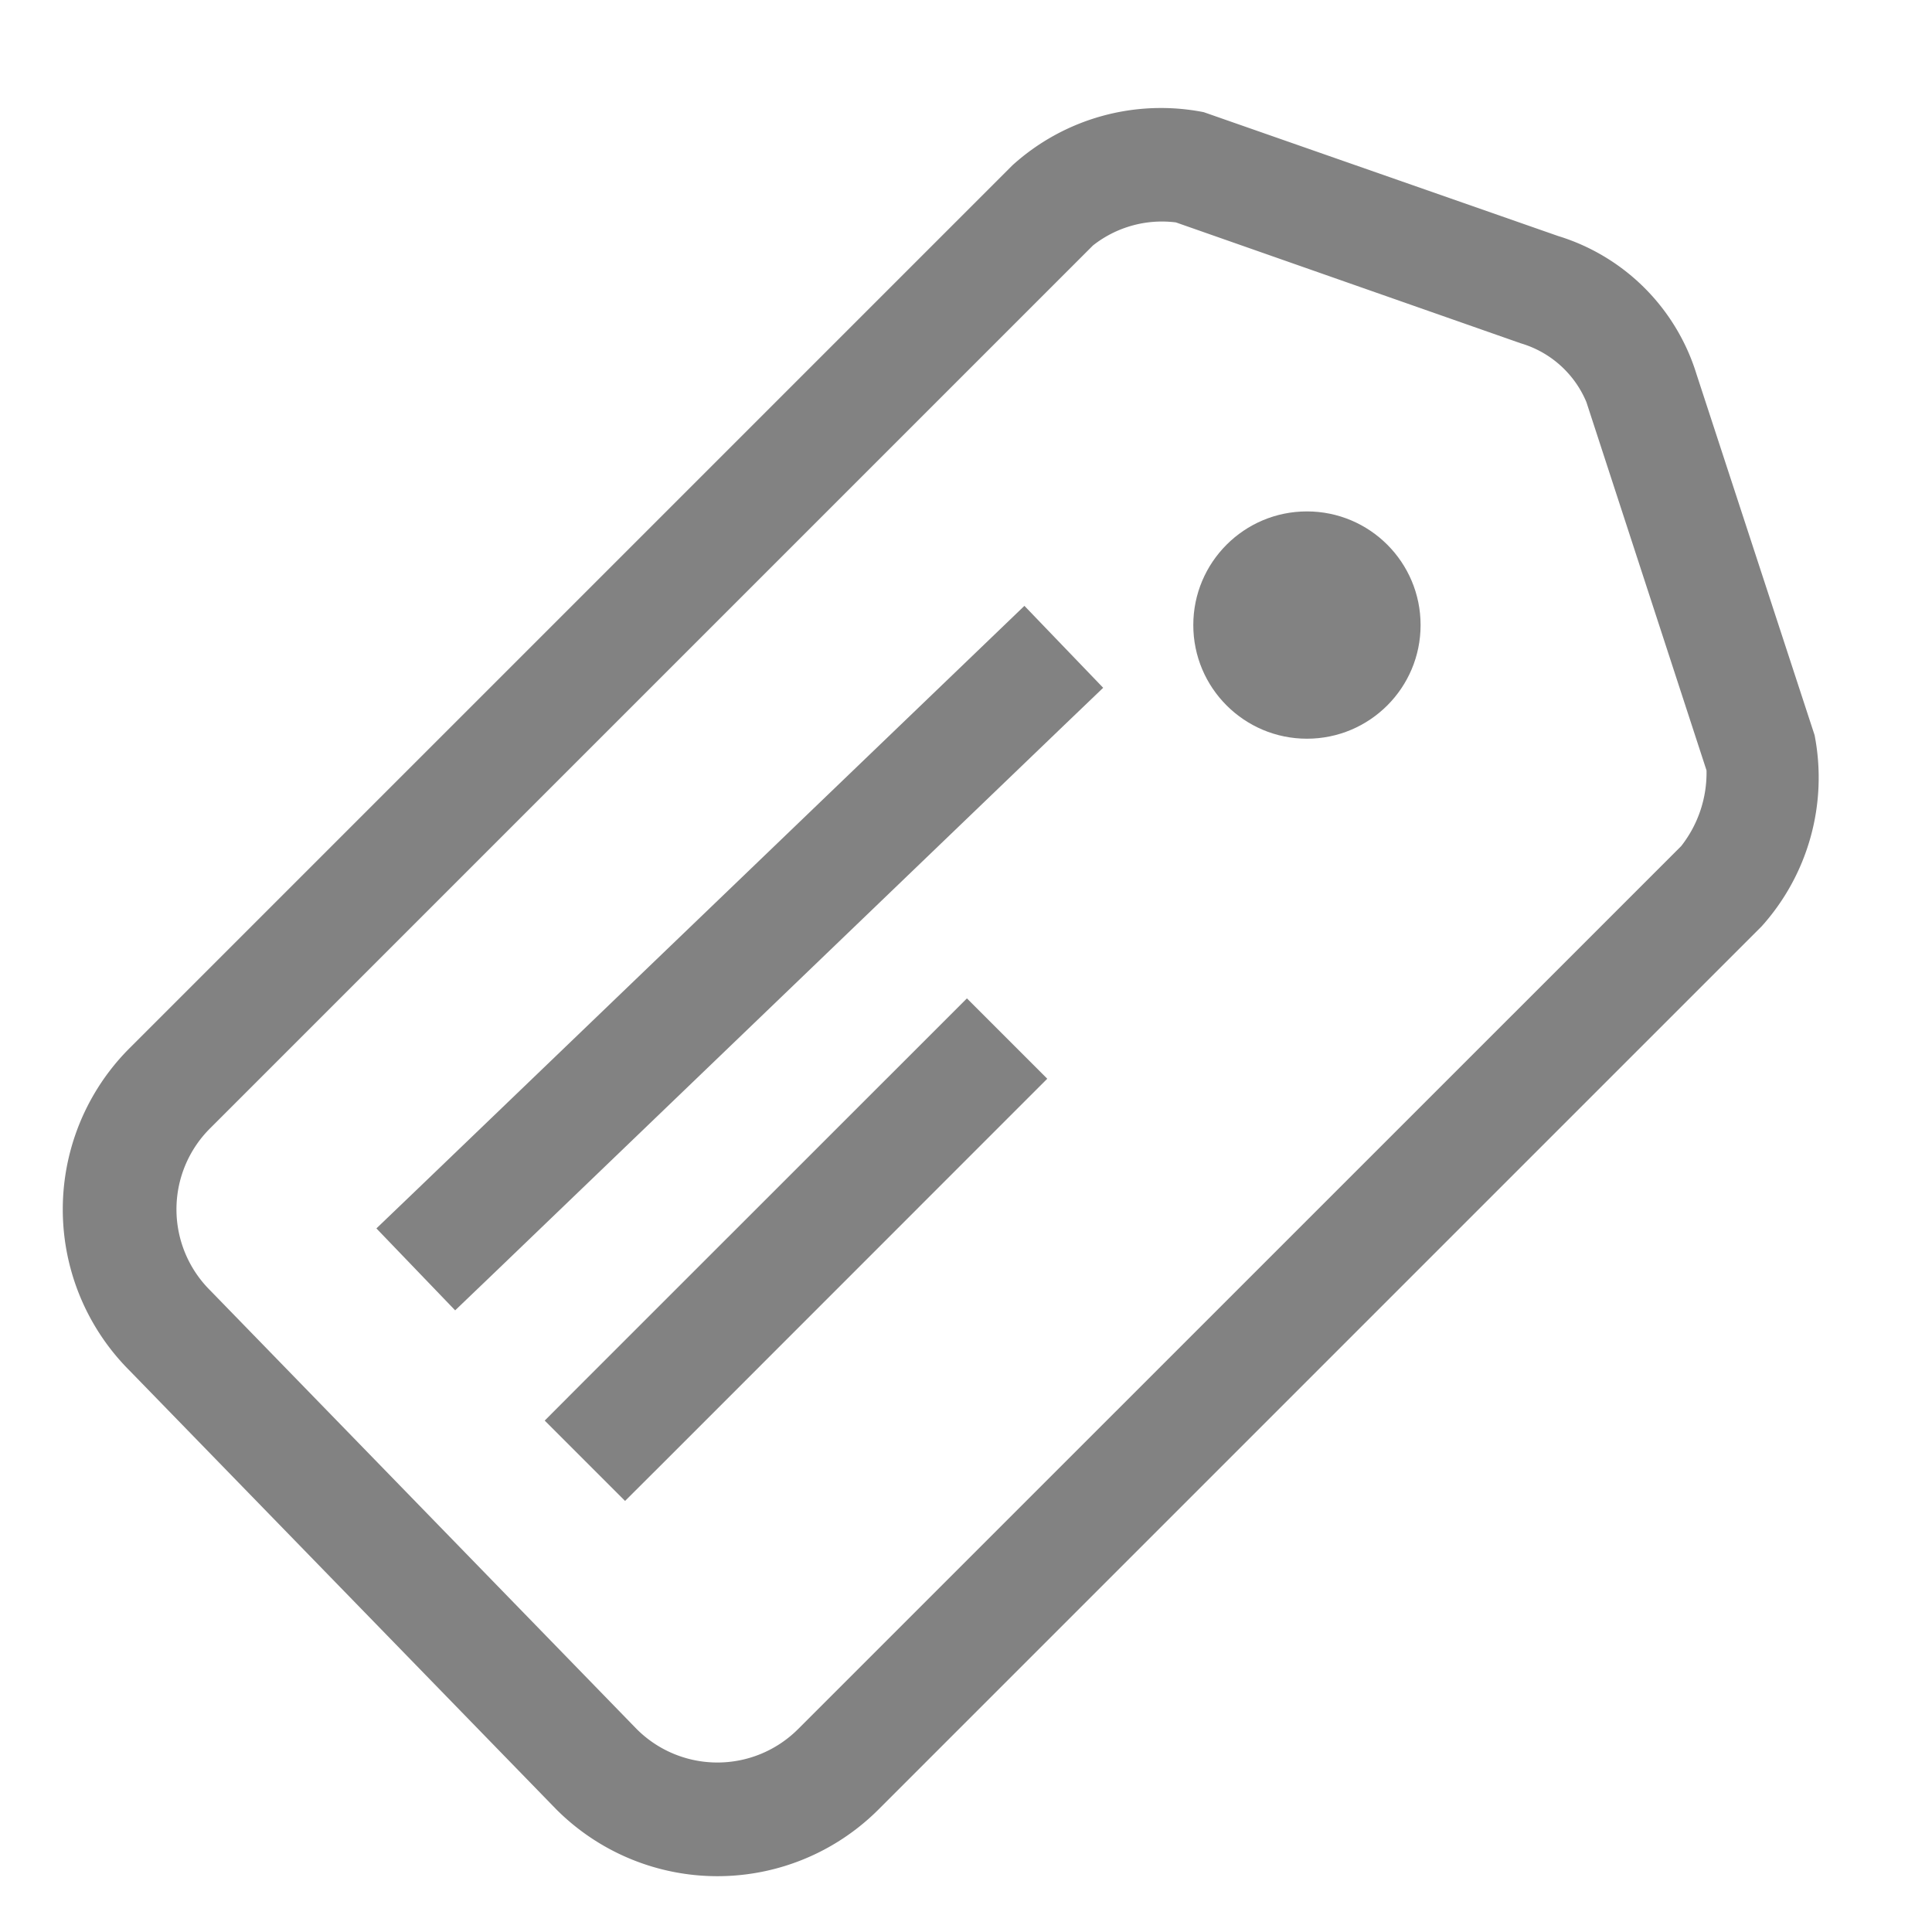 <svg xmlns="http://www.w3.org/2000/svg" width="17" height="17" viewBox="0 0 17 17"><path fill="#828282" d="M15.967 6.469l-1.039-3.176a1.837 1.837 0 0 0-1.217-1.216L10.592.987a1.947 1.947 0 0 0-1.683.467L1.14 9.223a2.006 2.006 0 0 0 .001 2.838l3.752 3.858a2.004 2.004 0 0 0 2.838.002l7.77-7.77a1.957 1.957 0 0 0 .466-1.682zm-1.174.976l-7.77 7.769a1.004 1.004 0 0 1-1.423-.002l-3.751-3.858a1.006 1.006 0 0 1-.002-1.424l7.77-7.77a.98.98 0 0 1 .73-.203l3.035 1.064a.902.902 0 0 1 .577.517l1.057 3.241a1.044 1.044 0 0 1-.223.666z"/><path fill="#828282" d="M8.654 5.677l-4.981 4.786-.361.346.693.721.361-.346 4.98-4.786.361-.346-.693-.721-.36.346zM8.154 9.139l-3.008 3.007-.353.354.707.707.354-.353 3.007-3.008.354-.354-.707-.707-.354.354z"/><circle cx="11.5" cy="5.5" r="1" fill="#828282"/></svg>